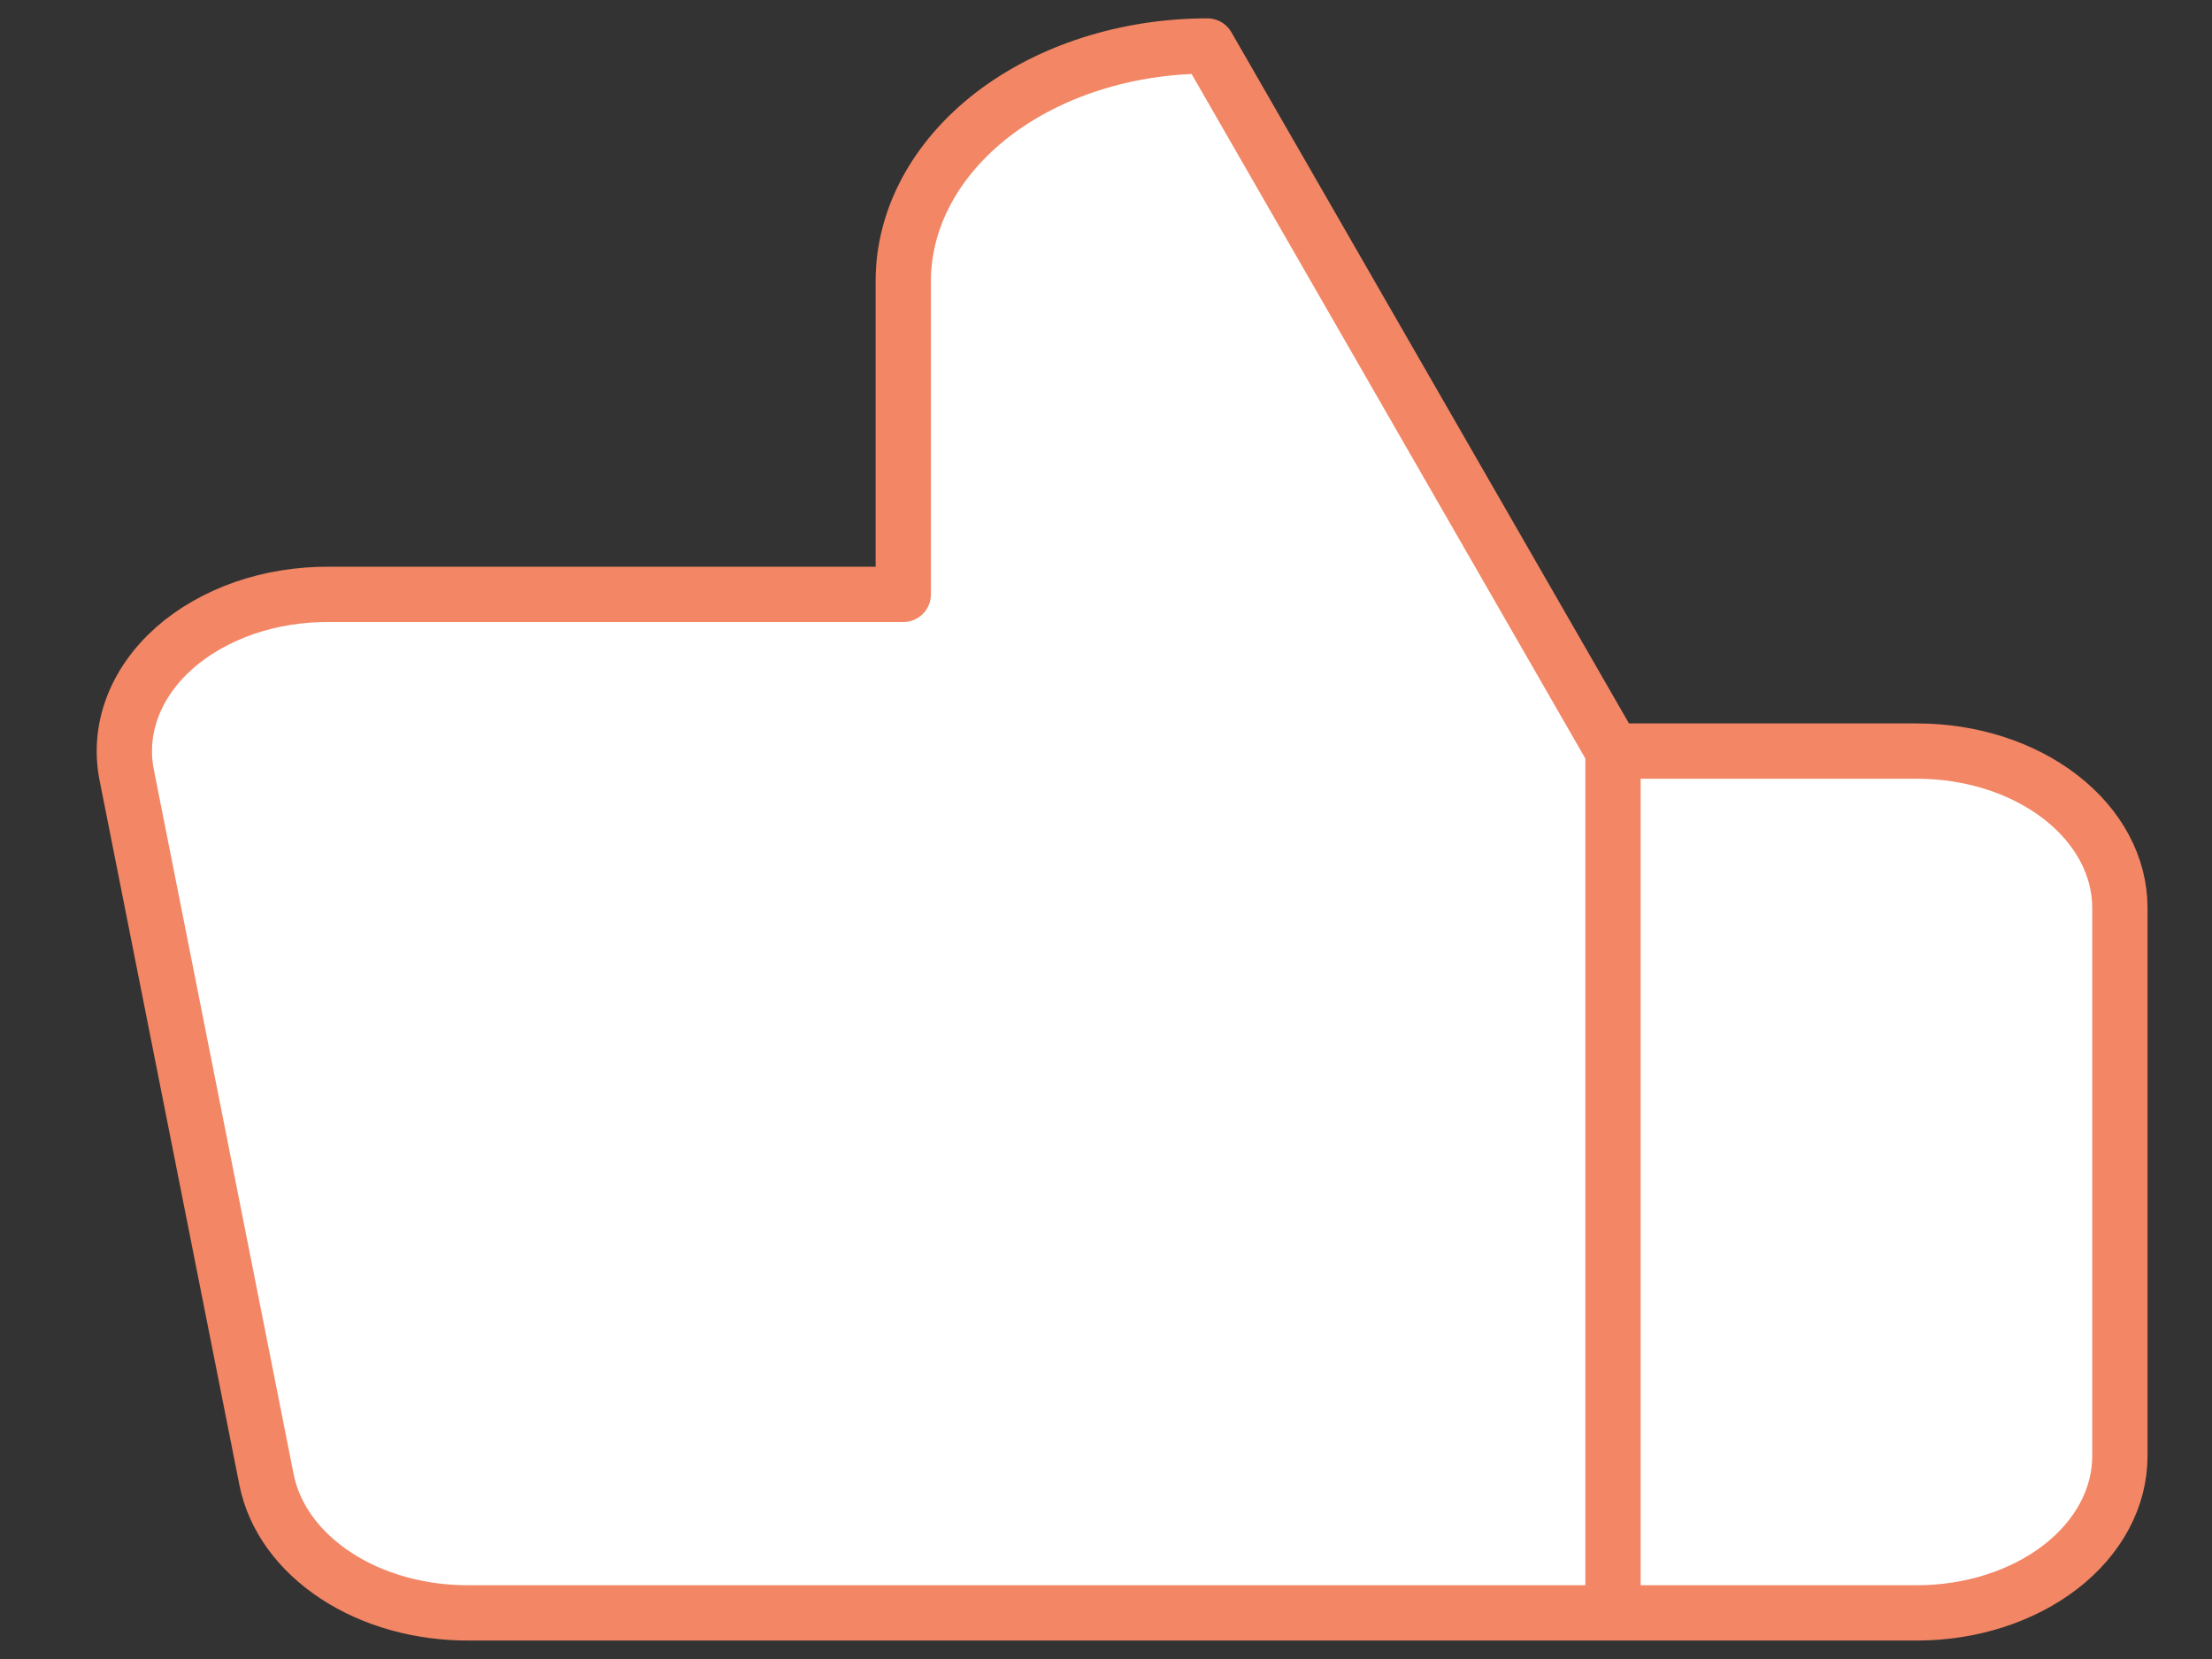 <svg width="20" height="15" viewBox="0 0 20 15" fill="none" xmlns="http://www.w3.org/2000/svg">
<rect x="0" y="0" width="20" height="15" fill="#333333" stroke="none"/>
<path d="M8.167 5.374V2.541C8.167 1.977 8.457 1.437 8.972 1.038C9.488 0.64 10.188 0.416 10.917 0.416L14.584 6.791V14.583H4.244C3.802 14.586 3.372 14.467 3.036 14.245C2.699 14.024 2.477 13.716 2.41 13.379L1.145 7.004C1.105 6.8 1.123 6.593 1.197 6.396C1.271 6.199 1.4 6.016 1.574 5.861C1.749 5.706 1.965 5.583 2.207 5.498C2.45 5.414 2.713 5.372 2.979 5.374H8.167ZM14.584 14.583H17.334C17.82 14.583 18.286 14.433 18.63 14.168C18.974 13.902 19.167 13.542 19.167 13.166V8.208C19.167 7.832 18.974 7.472 18.63 7.206C18.286 6.94 17.82 6.791 17.334 6.791H14.584" fill="white"/>
<path d="M14.584 14.583H17.334C17.82 14.583 18.286 14.433 18.63 14.168C18.974 13.902 19.167 13.542 19.167 13.166V8.208C19.167 7.832 18.974 7.472 18.63 7.206C18.286 6.94 17.82 6.791 17.334 6.791H14.584M8.167 5.374V2.541C8.167 1.977 8.457 1.437 8.972 1.038C9.488 0.64 10.188 0.416 10.917 0.416L14.584 6.791V14.583H4.244C3.802 14.586 3.372 14.467 3.036 14.245C2.699 14.024 2.477 13.716 2.41 13.379L1.145 7.004C1.105 6.8 1.123 6.593 1.197 6.396C1.271 6.199 1.4 6.016 1.574 5.861C1.749 5.706 1.965 5.583 2.207 5.498C2.45 5.414 2.713 5.372 2.979 5.374H8.167Z" stroke="#F28665" stroke-width="0.5" stroke-linecap="round" stroke-linejoin="round"/>
</svg>
